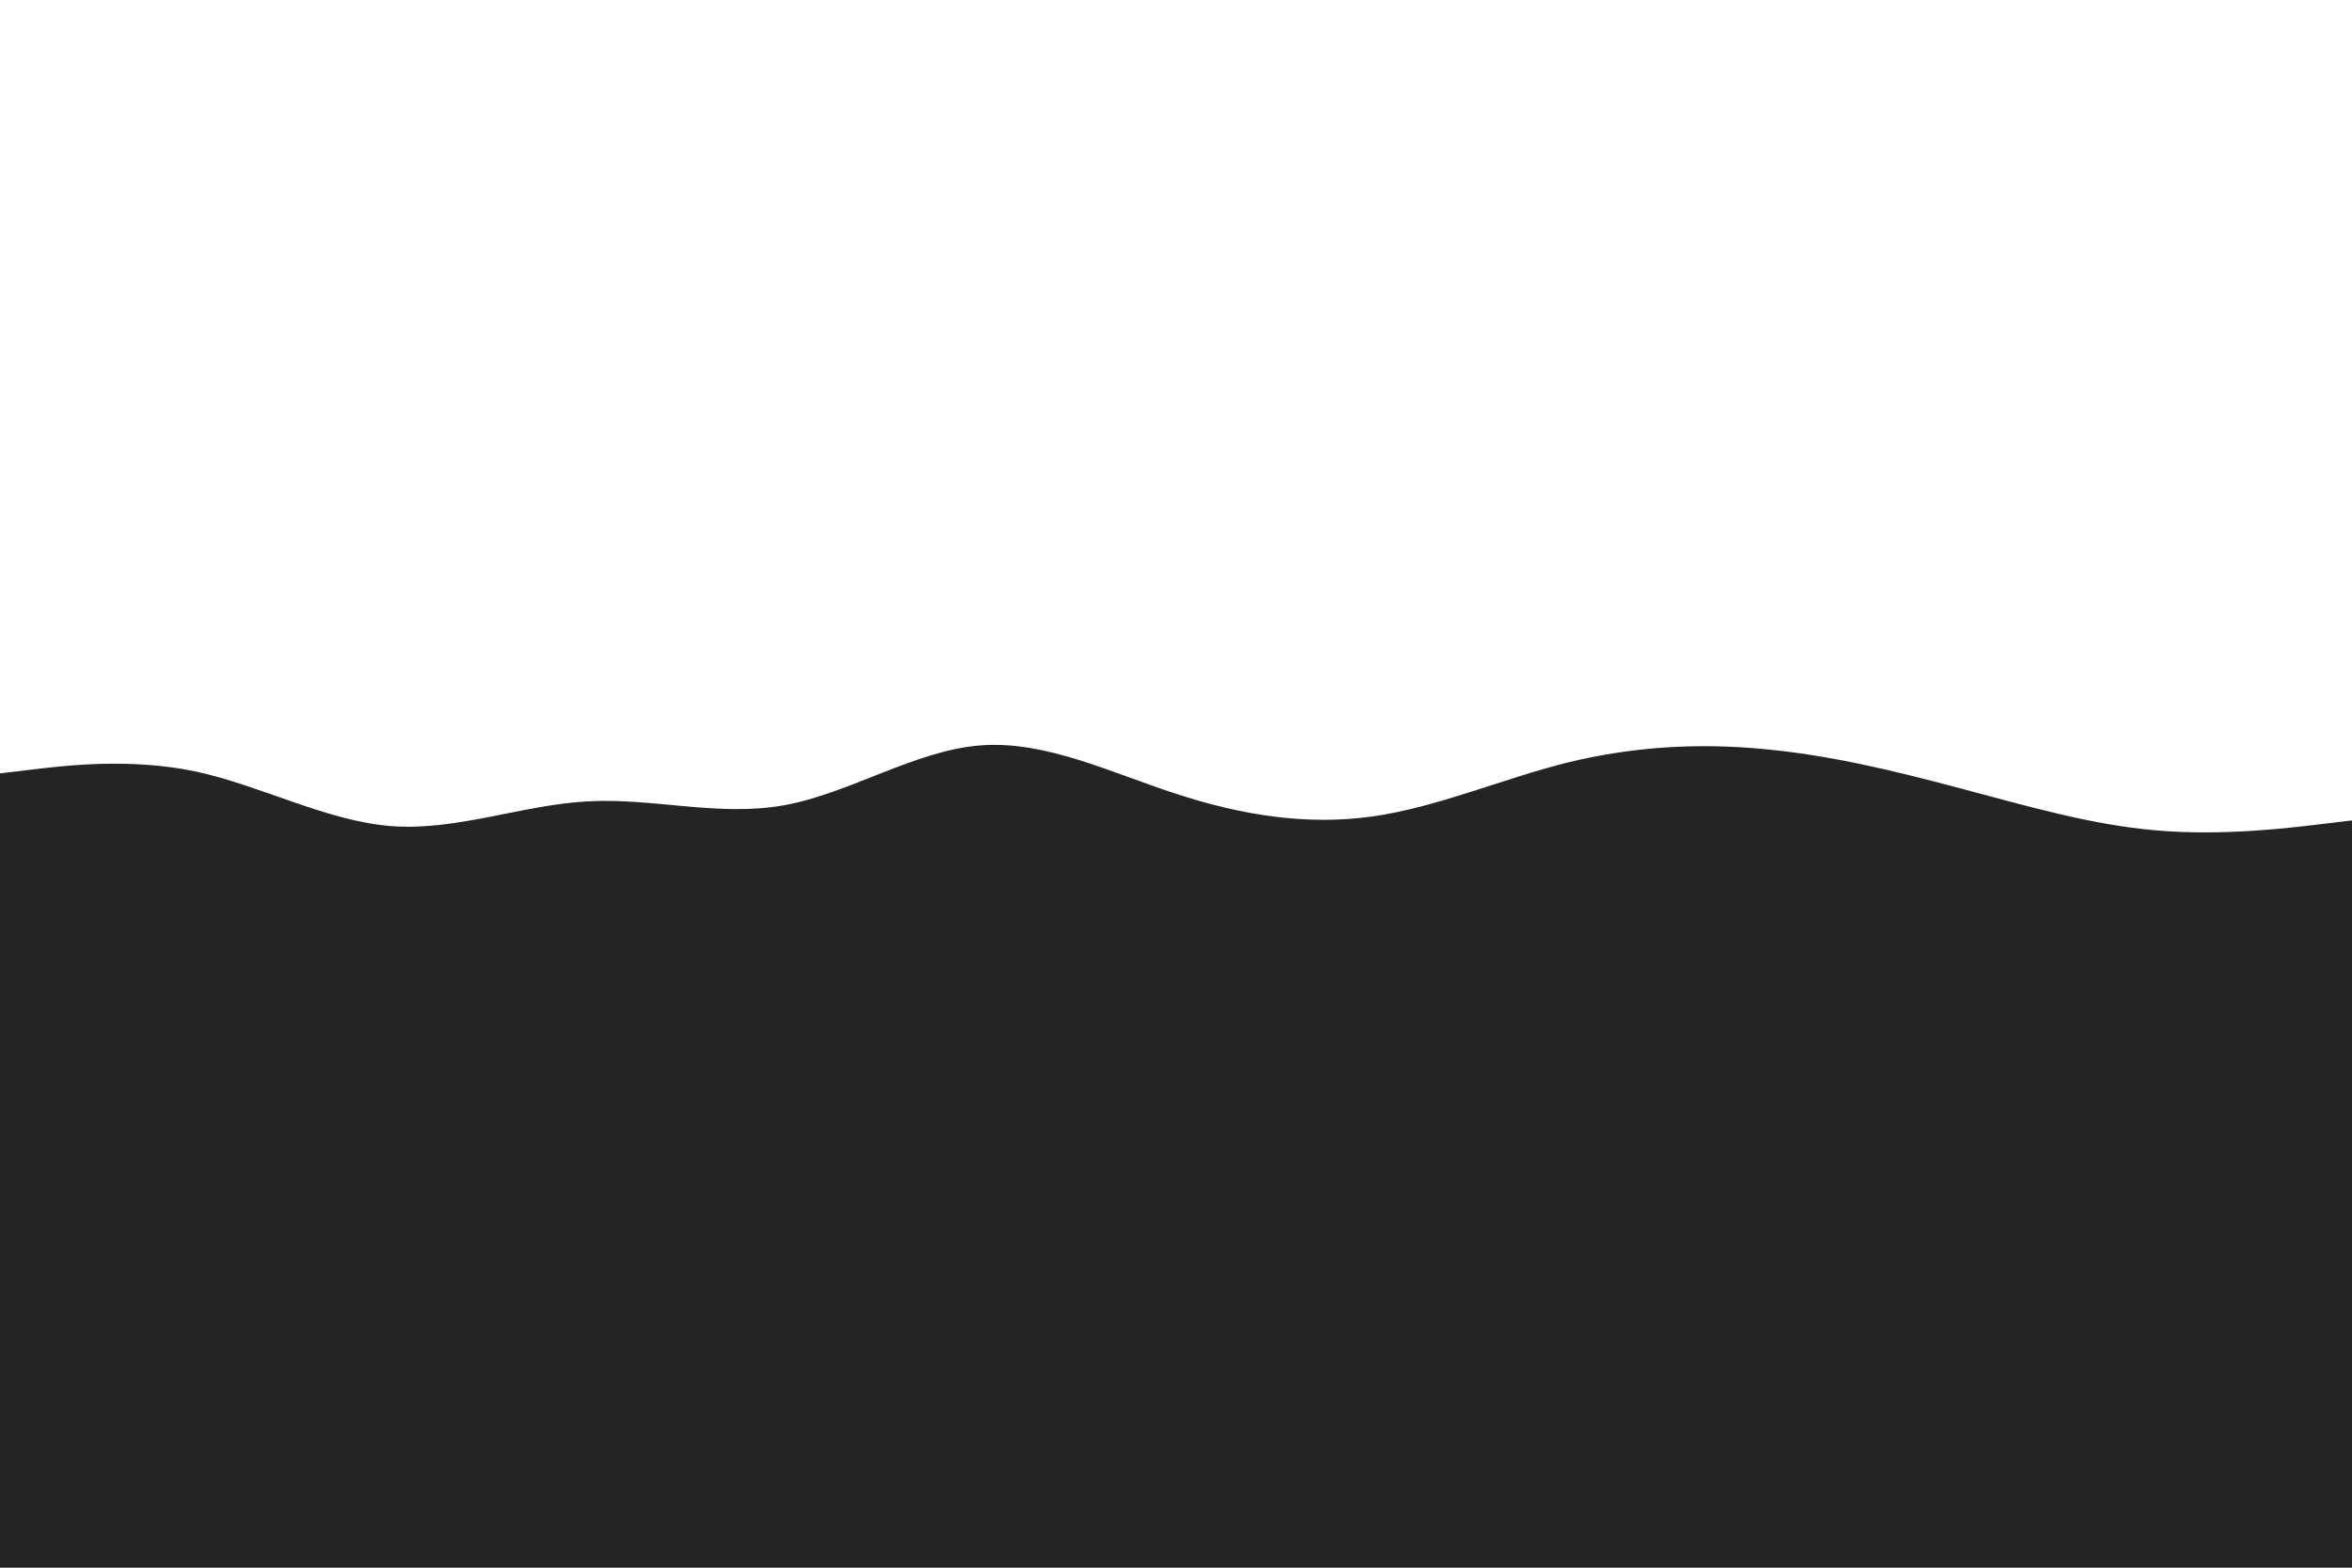 <svg id="visual" viewBox="0 0 900 600" width="900" height="600" xmlns="http://www.w3.org/2000/svg" xmlns:xlink="http://www.w3.org/1999/xlink" version="1.1"><path d="M0 296L12.5 294.5C25 293 50 290 75 295.3C100 300.7 125 314.3 150 316.2C175 318 200 308 225 306.7C250 305.3 275 312.7 300 308.2C325 303.7 350 287.3 375 285.3C400 283.3 425 295.7 450 303.8C475 312 500 316 525 312.5C550 309 575 298 600 291.8C625 285.7 650 284.3 675 286.7C700 289 725 295 750 301.7C775 308.3 800 315.7 825 317.8C850 320 875 317 887.5 315.5L900 314L900 601L887.5 601C875 601 850 601 825 601C800 601 775 601 750 601C725 601 700 601 675 601C650 601 625 601 600 601C575 601 550 601 525 601C500 601 475 601 450 601C425 601 400 601 375 601C350 601 325 601 300 601C275 601 250 601 225 601C200 601 175 601 150 601C125 601 100 601 75 601C50 601 25 601 12.5 601L0 601Z" fill="#242424" stroke-linecap="round" stroke-linejoin="miter"></path></svg>